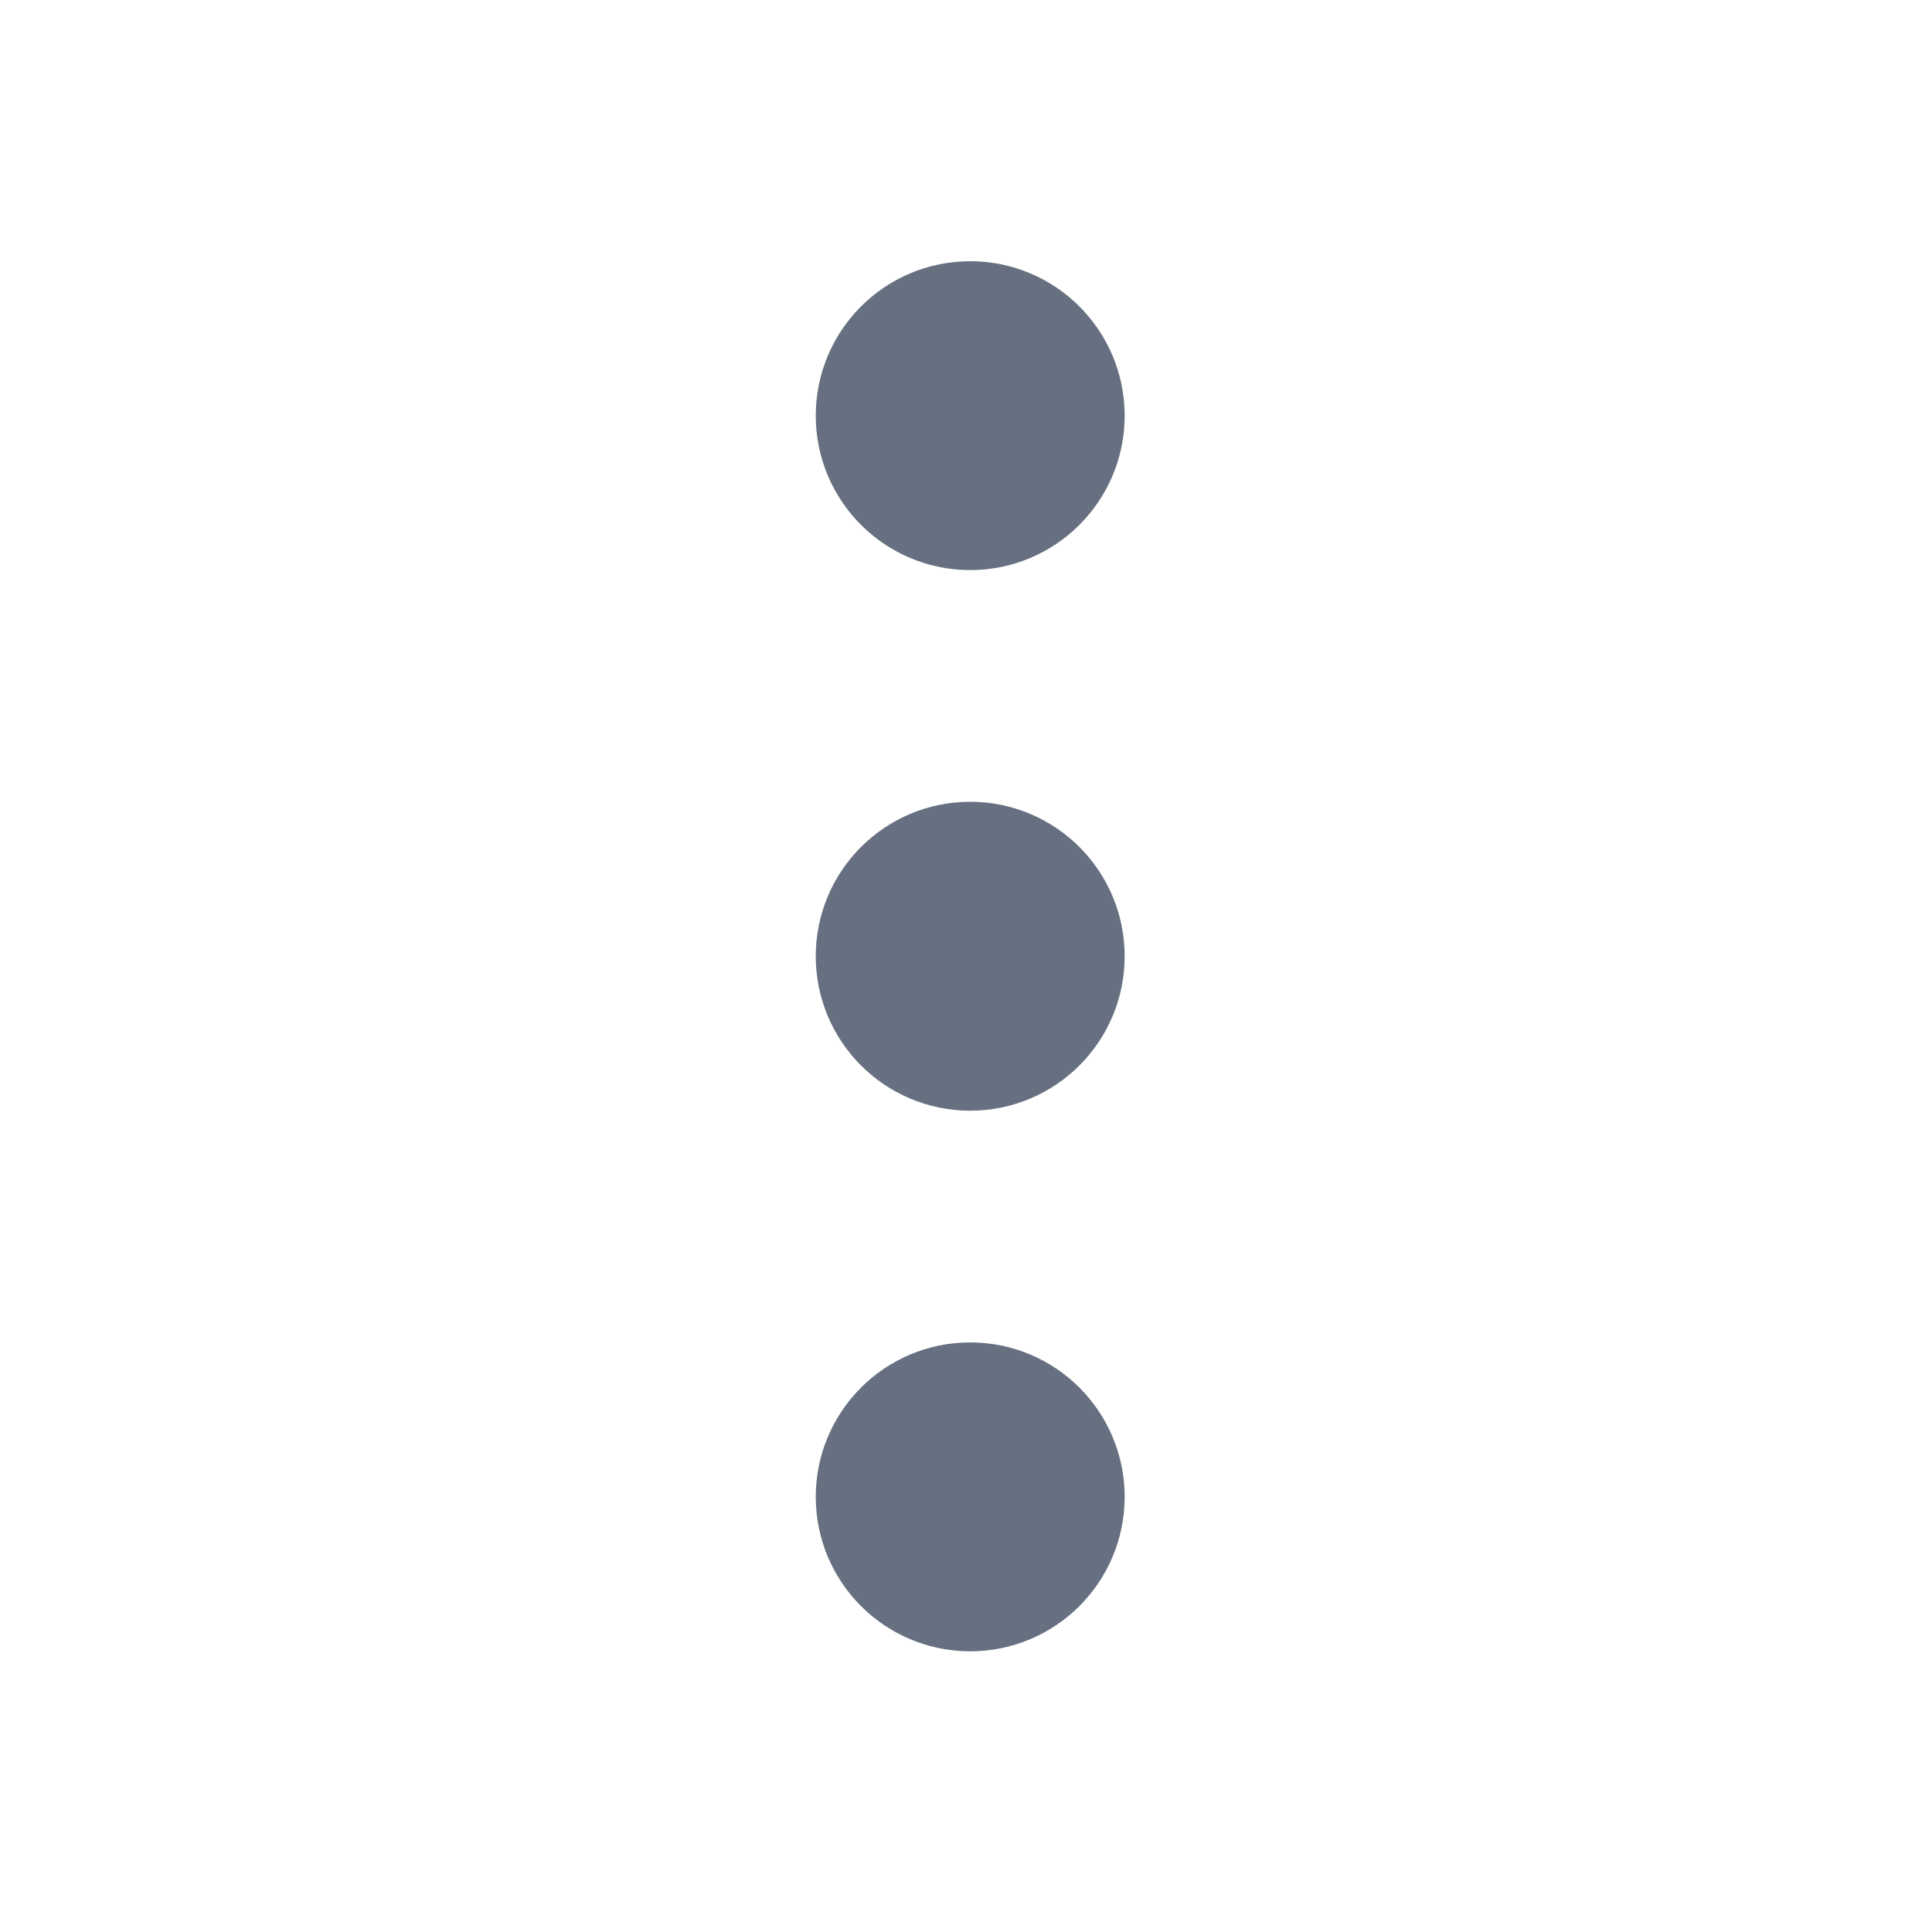 <svg width="39" height="39" viewBox="0 0 39 39" fill="none" xmlns="http://www.w3.org/2000/svg">
<path d="M19.585 20.862C20.446 20.862 21.144 20.164 21.144 19.303C21.144 18.442 20.446 17.744 19.585 17.744C18.724 17.744 18.026 18.442 18.026 19.303C18.026 20.164 18.724 20.862 19.585 20.862Z" stroke="#667080" stroke-width="3.118" stroke-linecap="round" stroke-linejoin="round"/>
<path d="M19.585 9.949C20.446 9.949 21.144 9.252 21.144 8.391C21.144 7.53 20.446 6.832 19.585 6.832C18.724 6.832 18.026 7.53 18.026 8.391C18.026 9.252 18.724 9.949 19.585 9.949Z" stroke="#667080" stroke-width="3.118" stroke-linecap="round" stroke-linejoin="round"/>
<path d="M19.585 31.775C20.446 31.775 21.144 31.077 21.144 30.216C21.144 29.355 20.446 28.657 19.585 28.657C18.724 28.657 18.026 29.355 18.026 30.216C18.026 31.077 18.724 31.775 19.585 31.775Z" stroke="#667080" stroke-width="3.118" stroke-linecap="round" stroke-linejoin="round"/>
</svg>
